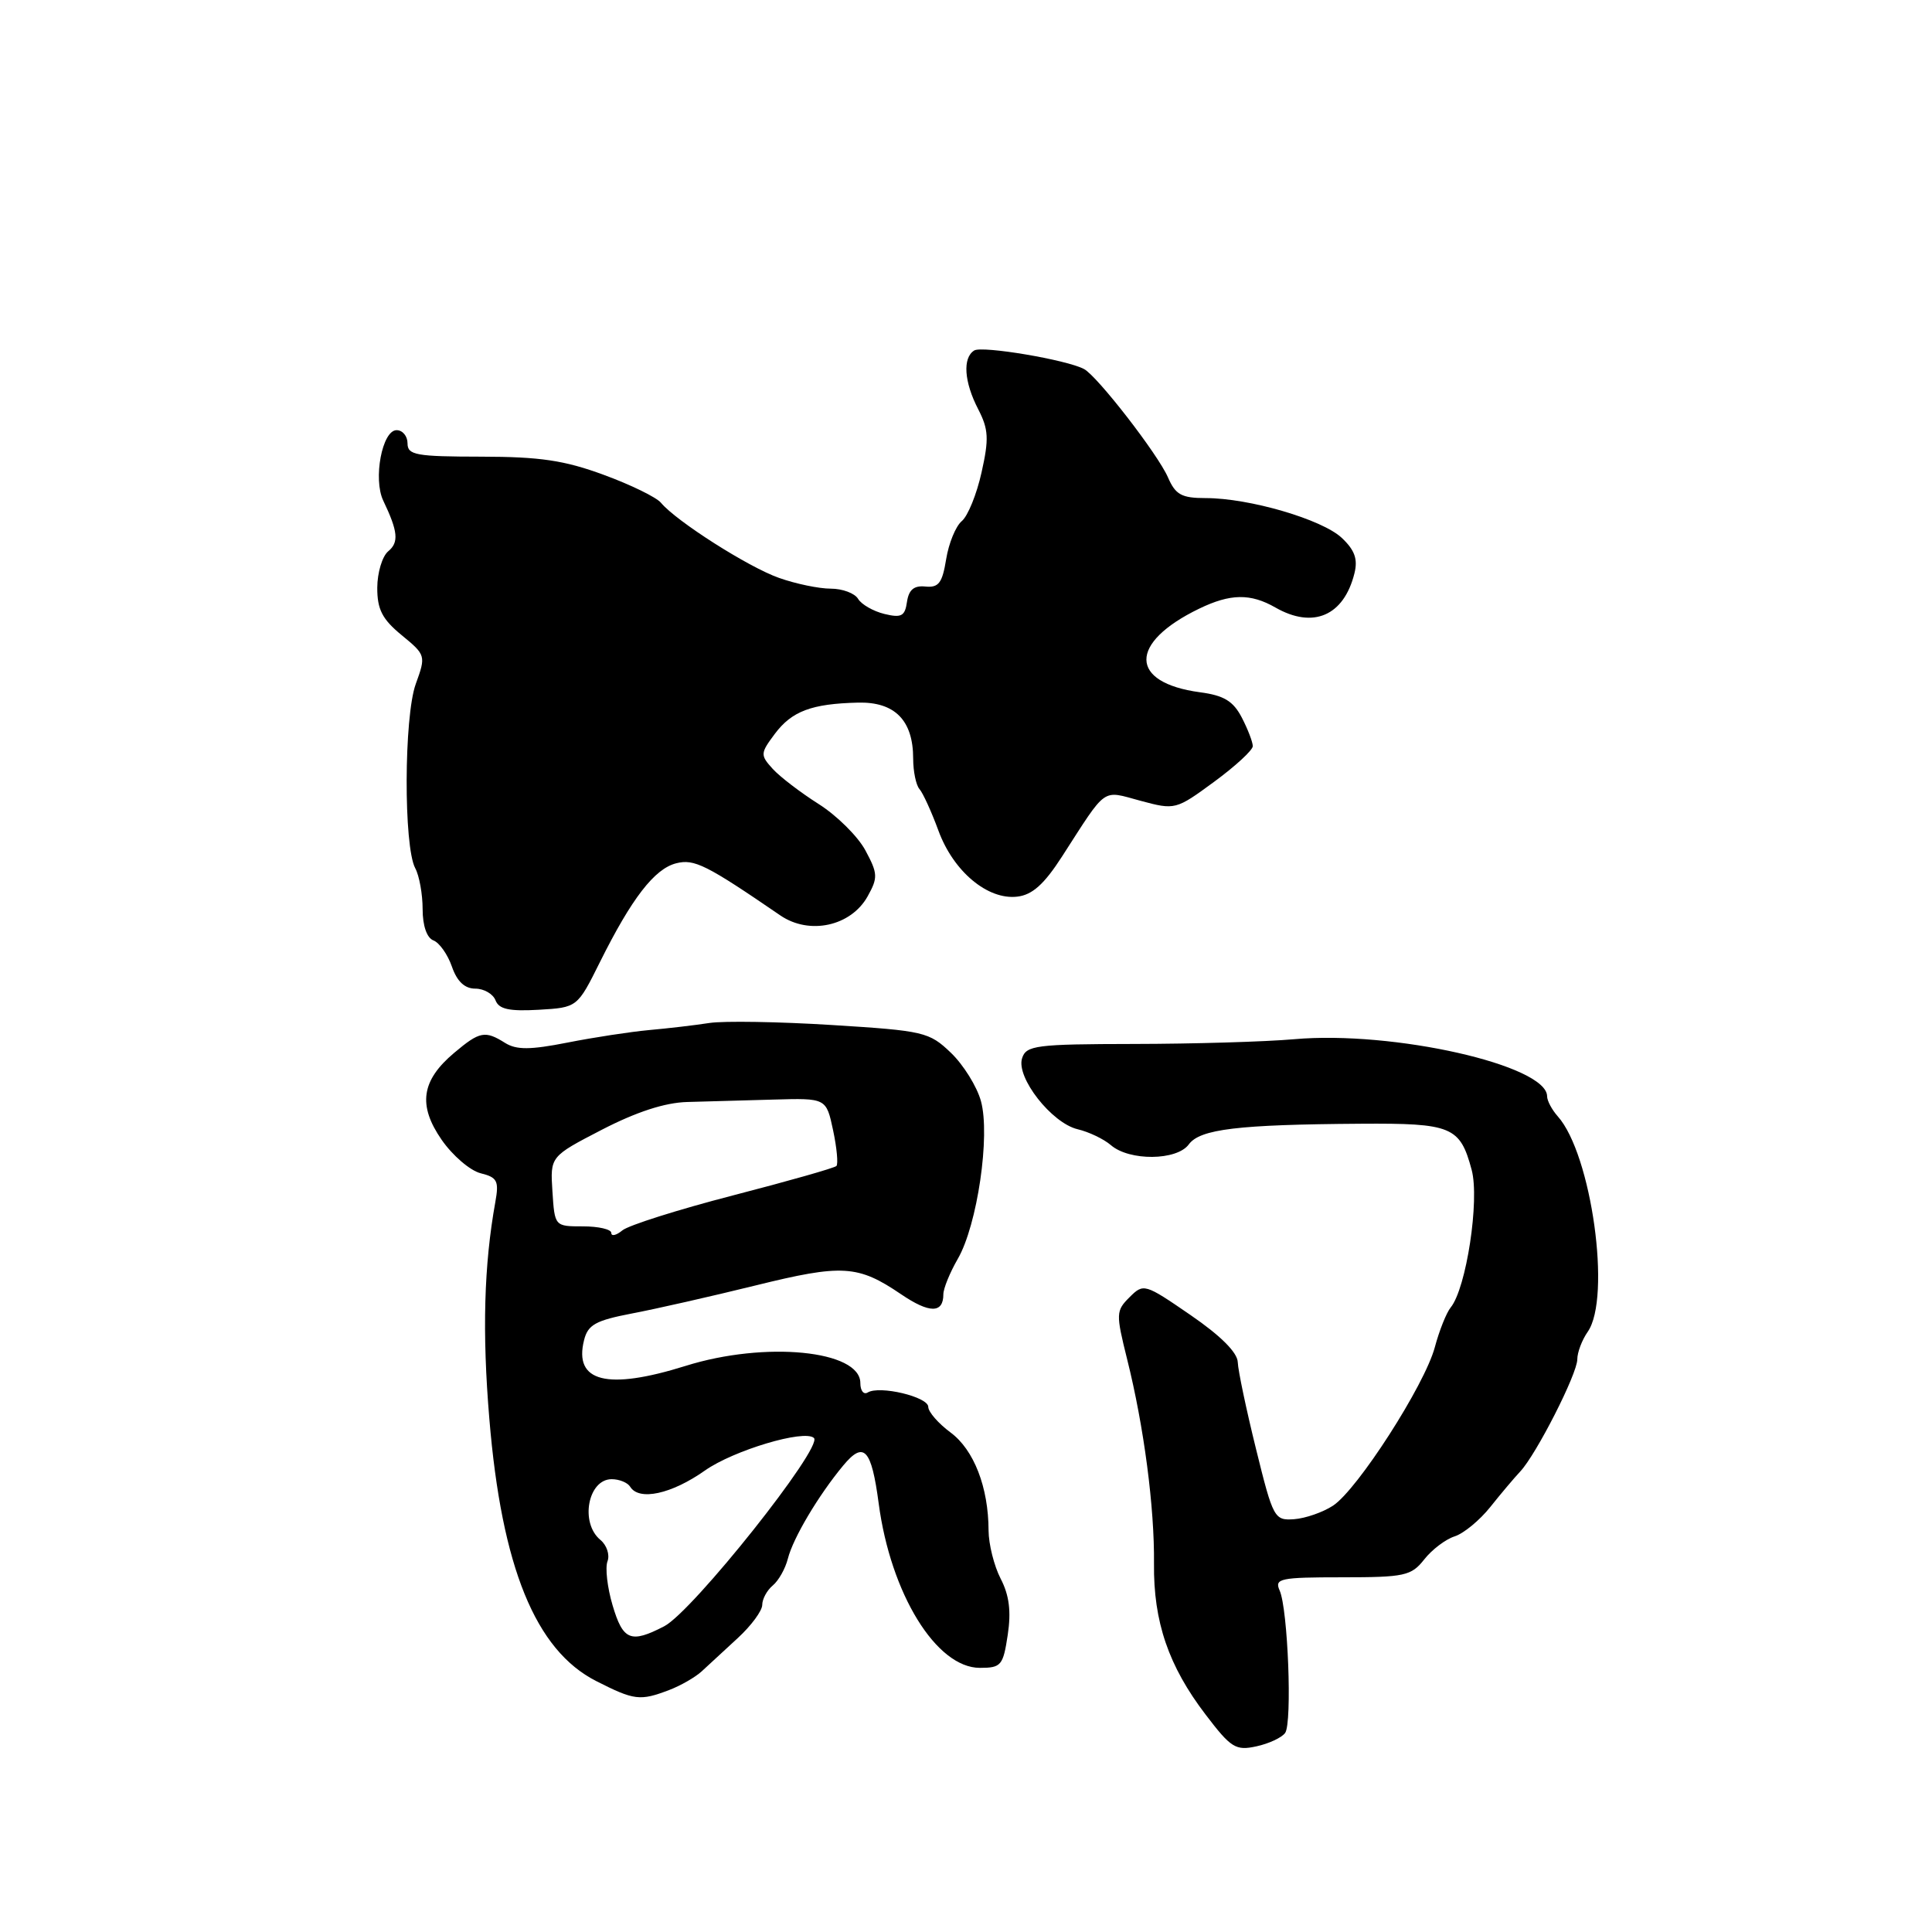 <?xml version="1.0" encoding="UTF-8" standalone="no"?>
<!DOCTYPE svg PUBLIC "-//W3C//DTD SVG 1.1//EN" "http://www.w3.org/Graphics/SVG/1.1/DTD/svg11.dtd" >
<svg xmlns="http://www.w3.org/2000/svg" xmlns:xlink="http://www.w3.org/1999/xlink" version="1.1" viewBox="0 0 256 256">
 <g >
 <path fill="currentColor"
d=" M 170.29 229.62 C 171.24 228.27 170.66 213.22 169.56 210.75 C 168.85 209.16 169.59 209.00 177.82 209.00 C 186.13 209.00 187.00 208.81 188.72 206.63 C 189.74 205.33 191.55 203.96 192.74 203.58 C 193.94 203.20 196.06 201.45 197.46 199.70 C 198.86 197.94 200.65 195.82 201.44 194.98 C 203.57 192.71 209.00 182.04 209.00 180.12 C 209.00 179.20 209.62 177.56 210.38 176.47 C 213.54 171.95 210.89 152.93 206.41 147.92 C 205.64 147.05 205.00 145.86 205.00 145.27 C 205.00 141.15 184.60 136.54 171.50 137.70 C 167.65 138.04 158.09 138.32 150.26 138.33 C 137.24 138.35 135.97 138.52 135.43 140.23 C 134.62 142.77 139.35 148.81 142.79 149.63 C 144.28 149.98 146.26 150.93 147.19 151.73 C 149.64 153.86 155.94 153.80 157.52 151.64 C 159.01 149.61 164.00 149.01 180.29 148.90 C 192.37 148.82 193.46 149.27 195.00 155.00 C 196.08 159.00 194.29 170.73 192.22 173.25 C 191.66 173.94 190.71 176.31 190.12 178.52 C 188.78 183.53 179.88 197.38 176.63 199.51 C 175.30 200.38 172.98 201.19 171.49 201.30 C 168.86 201.49 168.70 201.20 166.43 192.00 C 165.14 186.78 164.05 181.60 164.01 180.50 C 163.97 179.21 161.73 176.98 157.75 174.25 C 151.68 170.08 151.53 170.03 149.67 171.89 C 147.86 173.69 147.85 174.07 149.36 180.14 C 151.58 189.02 152.99 199.77 152.91 207.20 C 152.83 214.89 154.84 220.76 159.74 227.18 C 163.11 231.61 163.73 232.00 166.48 231.40 C 168.14 231.04 169.85 230.24 170.29 229.62 Z  M 88.66 223.94 C 90.19 223.36 92.13 222.24 92.97 221.47 C 93.81 220.69 95.96 218.71 97.75 217.06 C 99.54 215.42 101.00 213.43 101.00 212.66 C 101.00 211.88 101.63 210.72 102.40 210.08 C 103.17 209.44 104.07 207.84 104.40 206.52 C 105.09 203.80 108.44 198.15 111.73 194.19 C 114.47 190.89 115.47 191.97 116.43 199.21 C 118.02 211.18 124.06 221.00 129.84 221.00 C 132.66 221.00 132.92 220.69 133.53 216.63 C 134.00 213.53 133.73 211.37 132.59 209.18 C 131.72 207.49 131.00 204.61 130.99 202.80 C 130.98 197.08 129.05 192.10 125.95 189.81 C 124.33 188.61 123.00 187.08 123.00 186.42 C 123.00 185.09 116.54 183.55 114.98 184.51 C 114.44 184.84 114.00 184.28 114.00 183.26 C 114.00 178.92 101.39 177.68 90.84 180.99 C 80.45 184.24 76.00 183.12 77.39 177.58 C 77.90 175.53 78.92 174.97 83.75 174.04 C 86.91 173.44 94.27 171.77 100.11 170.33 C 111.62 167.49 113.67 167.61 119.39 171.49 C 123.16 174.05 125.00 174.05 125.00 171.50 C 125.00 170.74 125.86 168.63 126.91 166.81 C 129.50 162.34 131.24 150.46 129.98 145.90 C 129.45 143.97 127.66 141.09 126.00 139.50 C 123.12 136.74 122.43 136.58 110.24 135.82 C 103.23 135.38 95.92 135.26 94.00 135.55 C 92.08 135.85 88.47 136.27 86.00 136.49 C 83.53 136.72 78.66 137.46 75.18 138.15 C 70.26 139.12 68.44 139.13 66.94 138.20 C 64.27 136.52 63.56 136.66 60.19 139.50 C 55.82 143.17 55.35 146.45 58.52 151.03 C 59.97 153.12 62.29 155.11 63.68 155.46 C 65.90 156.01 66.14 156.48 65.63 159.30 C 64.13 167.61 63.88 176.54 64.84 188.00 C 66.47 207.66 70.95 218.66 79.00 222.75 C 84.04 225.31 84.80 225.41 88.66 223.94 Z  M 79.50 127.47 C 83.70 119.03 86.73 115.11 89.60 114.39 C 91.99 113.78 93.59 114.58 103.40 121.30 C 107.25 123.93 112.75 122.73 114.96 118.78 C 116.35 116.29 116.32 115.75 114.67 112.68 C 113.67 110.82 110.88 108.06 108.48 106.54 C 106.08 105.02 103.33 102.92 102.38 101.87 C 100.73 100.05 100.74 99.82 102.66 97.25 C 104.92 94.23 107.53 93.25 113.69 93.10 C 118.57 92.98 121.00 95.45 121.00 100.52 C 121.00 102.22 121.38 104.03 121.83 104.55 C 122.29 105.07 123.43 107.56 124.35 110.07 C 126.33 115.47 130.87 119.27 134.79 118.81 C 136.78 118.58 138.35 117.18 140.72 113.50 C 146.76 104.13 145.93 104.71 151.13 106.11 C 155.71 107.34 155.81 107.31 160.88 103.59 C 163.70 101.52 166.00 99.40 166.00 98.87 C 166.00 98.33 165.35 96.64 164.55 95.09 C 163.41 92.90 162.19 92.15 159.01 91.73 C 149.58 90.46 149.53 85.18 158.90 80.65 C 163.03 78.65 165.70 78.61 169.00 80.50 C 174.00 83.36 178.07 81.60 179.47 75.97 C 179.94 74.09 179.51 72.89 177.79 71.27 C 175.18 68.82 165.53 66.00 159.77 66.00 C 156.57 66.00 155.76 65.56 154.76 63.25 C 153.42 60.18 145.40 49.83 143.64 48.90 C 141.34 47.67 130.15 45.79 129.09 46.44 C 127.53 47.41 127.74 50.60 129.62 54.23 C 130.99 56.89 131.06 58.15 130.06 62.60 C 129.42 65.49 128.24 68.39 127.44 69.05 C 126.64 69.72 125.71 71.99 125.37 74.10 C 124.86 77.25 124.38 77.89 122.63 77.72 C 121.11 77.56 120.42 78.14 120.18 79.75 C 119.91 81.65 119.44 81.90 117.18 81.35 C 115.71 80.99 114.14 80.09 113.70 79.35 C 113.26 78.61 111.63 78.00 110.08 78.00 C 108.52 78.00 105.43 77.36 103.21 76.57 C 99.15 75.14 89.61 69.06 87.58 66.62 C 86.99 65.90 83.58 64.23 80.00 62.92 C 74.80 61.00 71.55 60.52 63.75 60.51 C 55.13 60.50 54.00 60.30 54.00 58.75 C 54.00 57.79 53.35 57.00 52.55 57.00 C 50.64 57.00 49.42 63.47 50.78 66.33 C 52.74 70.43 52.88 71.86 51.44 73.05 C 50.65 73.71 50.00 75.88 49.99 77.87 C 49.98 80.75 50.65 82.05 53.22 84.16 C 56.42 86.79 56.45 86.88 55.09 90.63 C 53.52 94.98 53.47 112.14 55.02 115.04 C 55.56 116.04 56.00 118.49 56.00 120.47 C 56.00 122.66 56.56 124.28 57.43 124.61 C 58.22 124.91 59.32 126.47 59.88 128.08 C 60.56 130.05 61.58 131.00 62.98 131.00 C 64.13 131.00 65.33 131.70 65.66 132.55 C 66.11 133.73 67.48 134.02 71.38 133.80 C 76.50 133.50 76.50 133.50 79.50 127.47 Z  M 81.17 212.71 C 80.47 210.35 80.17 207.72 80.50 206.87 C 80.82 206.02 80.40 204.74 79.55 204.04 C 76.82 201.78 77.91 196.00 81.05 196.00 C 82.06 196.00 83.16 196.45 83.50 197.00 C 84.68 198.91 88.97 197.98 93.41 194.85 C 97.20 192.18 106.59 189.37 107.85 190.54 C 109.12 191.72 91.78 213.54 88.01 215.49 C 83.57 217.79 82.55 217.37 81.17 212.71 Z  M 81.00 163.37 C 81.00 162.89 79.31 162.50 77.25 162.50 C 73.50 162.50 73.50 162.50 73.20 157.87 C 72.90 153.24 72.90 153.24 79.76 149.69 C 84.33 147.33 88.11 146.10 91.06 146.02 C 93.50 145.95 98.65 145.81 102.49 145.70 C 109.48 145.50 109.48 145.50 110.39 149.77 C 110.89 152.12 111.08 154.25 110.83 154.50 C 110.58 154.76 104.42 156.51 97.15 158.39 C 89.88 160.27 83.28 162.36 82.47 163.03 C 81.66 163.70 81.00 163.85 81.00 163.37 Z "/>
</g>
</svg>